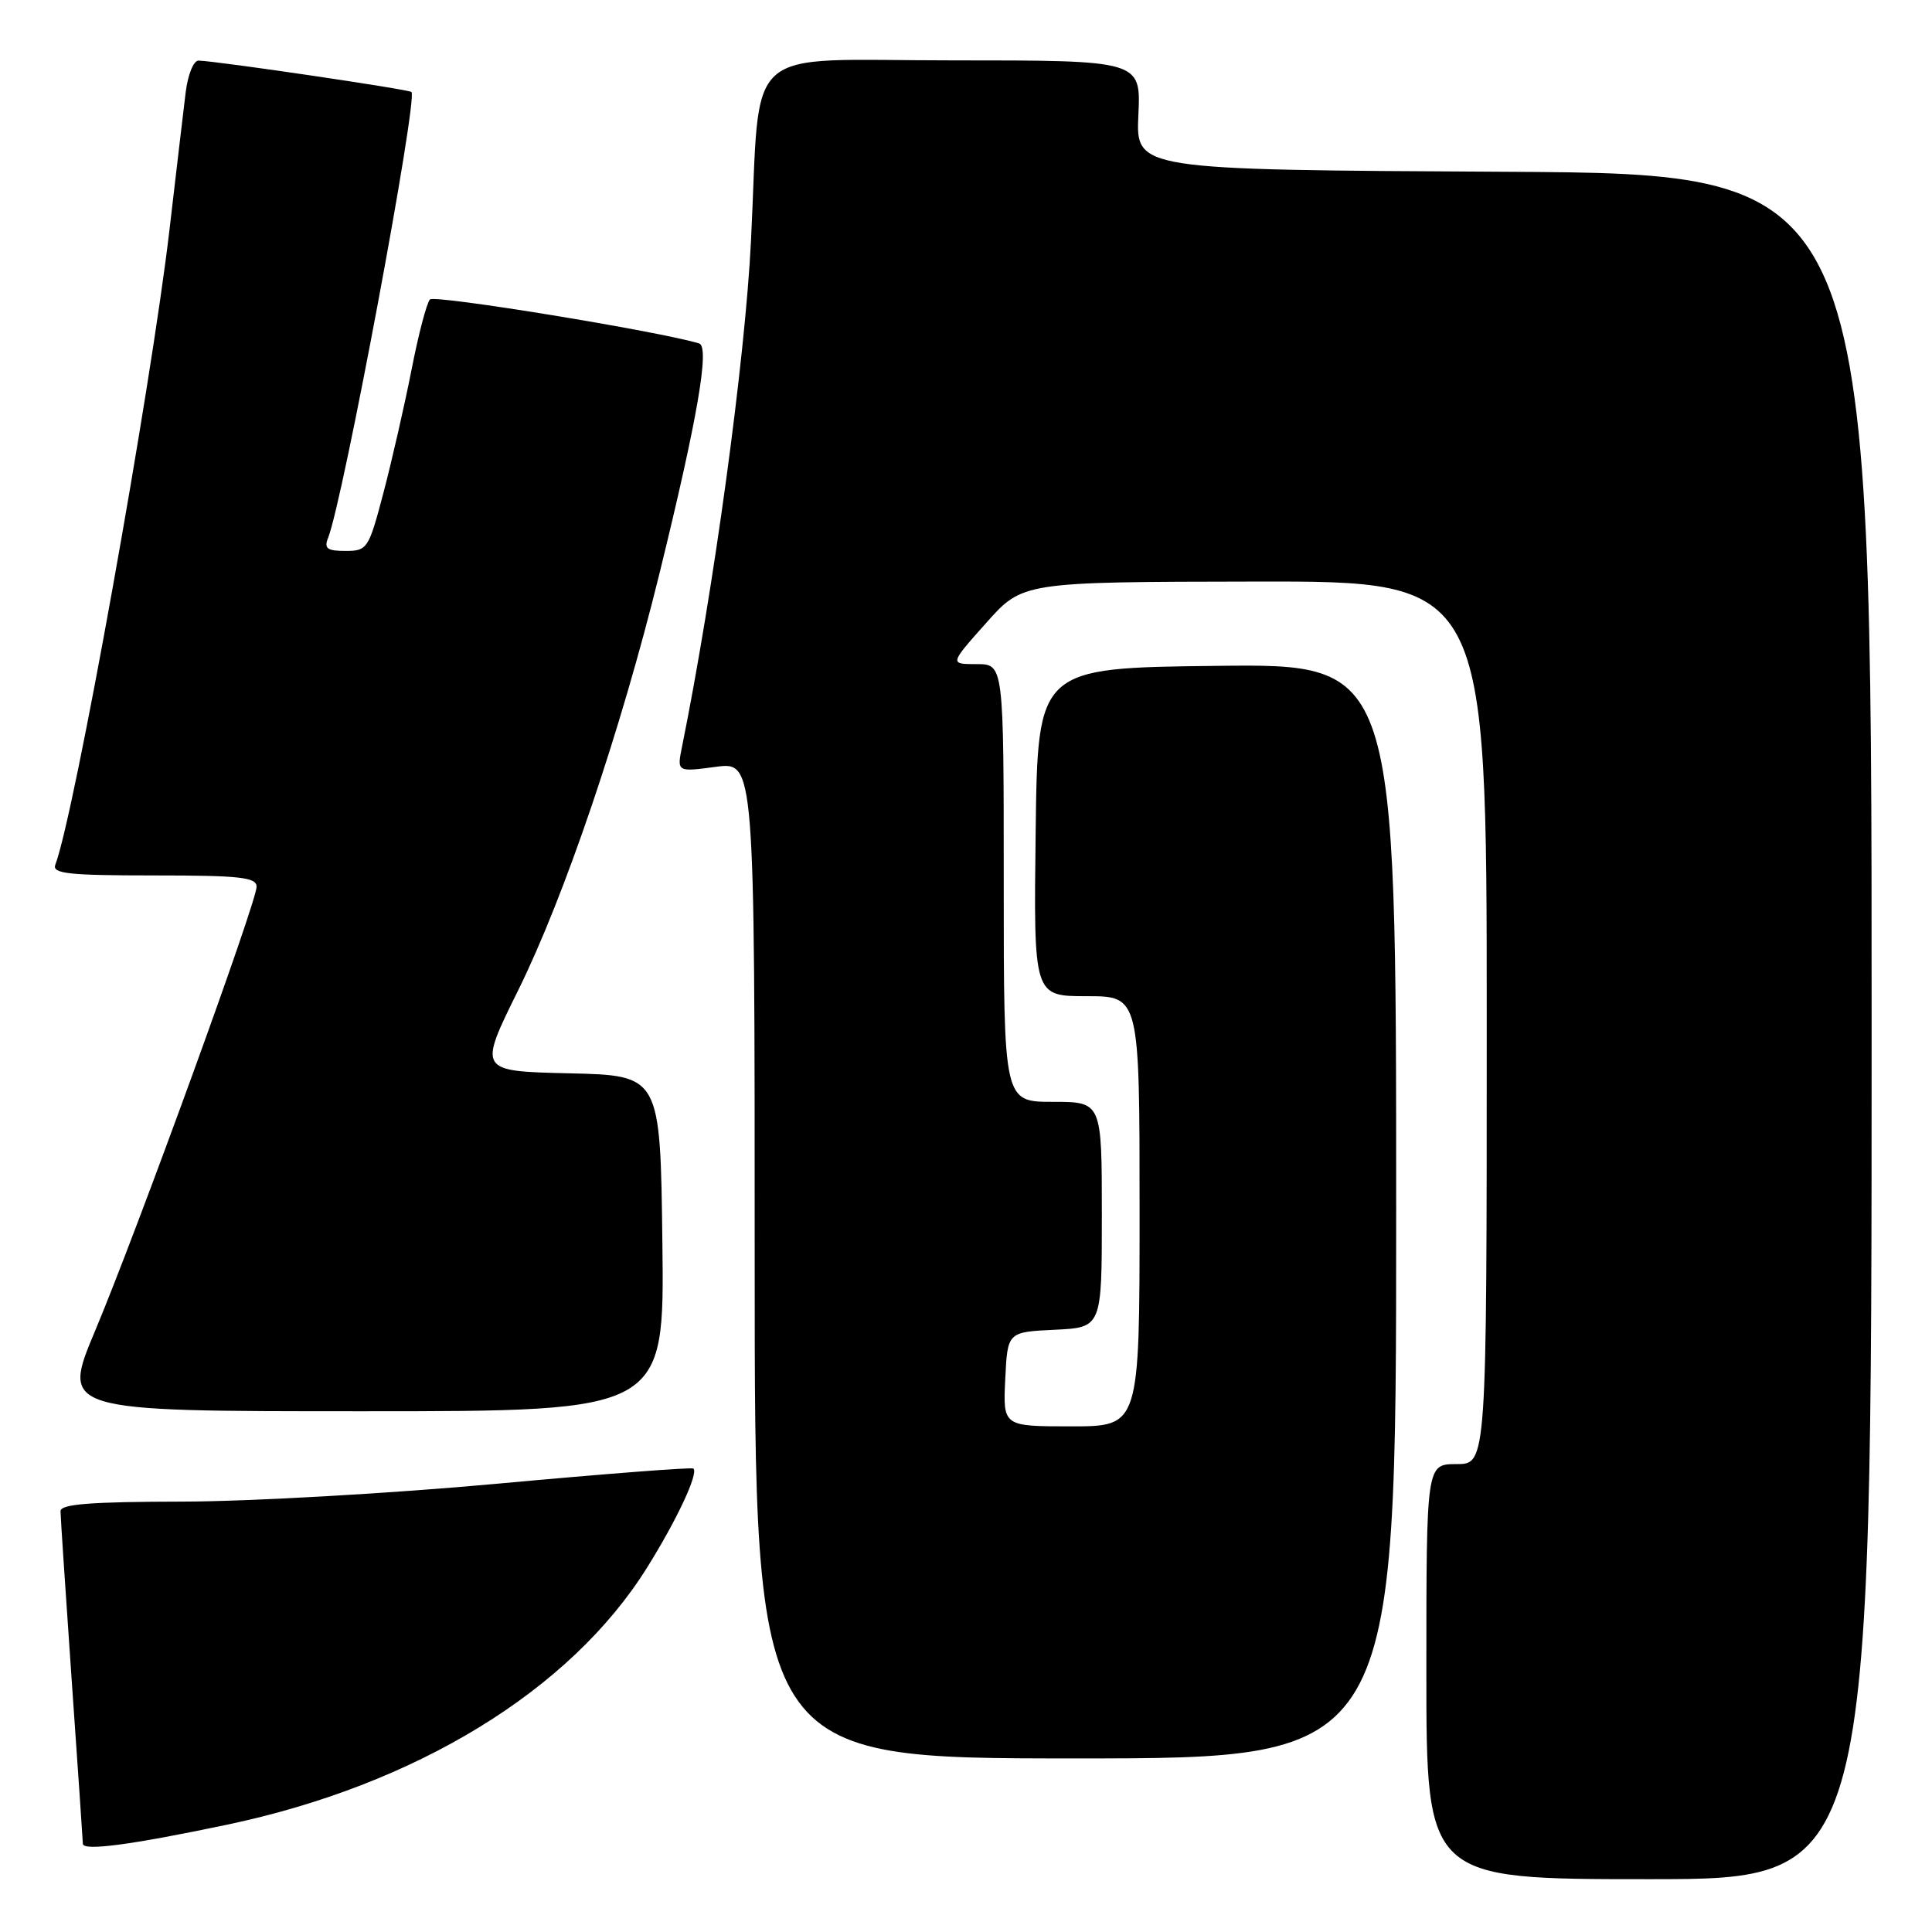 <?xml version="1.0" encoding="UTF-8" standalone="no"?>
<!DOCTYPE svg PUBLIC "-//W3C//DTD SVG 1.1//EN" "http://www.w3.org/Graphics/SVG/1.1/DTD/svg11.dtd" >
<svg xmlns="http://www.w3.org/2000/svg" xmlns:xlink="http://www.w3.org/1999/xlink" version="1.1" viewBox="0 0 256 256">
 <g >
 <path fill="currentColor"
d=" M 248.00 136.01 C 248.00 23.02 248.00 23.02 199.25 22.76 C 150.51 22.50 150.51 22.50 150.84 15.25 C 151.18 8.00 151.18 8.00 126.17 8.00 C 97.87 8.00 100.83 5.34 99.51 31.91 C 98.73 47.68 94.57 78.15 90.38 98.90 C 89.69 102.30 89.69 102.30 94.85 101.61 C 100.00 100.93 100.00 100.93 100.00 166.97 C 100.00 233.00 100.00 233.00 142.50 233.00 C 185.00 233.00 185.00 233.00 185.00 160.48 C 185.00 87.96 185.00 87.96 161.25 88.23 C 137.50 88.50 137.50 88.50 137.23 110.25 C 136.96 132.00 136.96 132.00 143.98 132.00 C 151.00 132.00 151.00 132.00 151.00 160.50 C 151.00 189.00 151.00 189.00 141.95 189.00 C 132.90 189.00 132.90 189.00 133.20 182.75 C 133.50 176.50 133.50 176.50 139.75 176.20 C 146.00 175.90 146.00 175.90 146.00 160.95 C 146.00 146.00 146.00 146.00 139.50 146.00 C 133.00 146.00 133.00 146.00 133.00 117.00 C 133.00 88.00 133.00 88.00 129.41 88.00 C 125.81 88.00 125.81 88.00 130.66 82.56 C 135.50 77.11 135.50 77.11 166.25 77.06 C 197.00 77.00 197.00 77.00 197.00 135.50 C 197.00 194.00 197.00 194.00 193.00 194.00 C 189.00 194.00 189.00 194.00 189.00 221.50 C 189.00 249.00 189.00 249.00 218.50 249.00 C 248.00 249.00 248.00 249.00 248.00 136.01 Z  M 30.00 241.80 C 55.07 236.54 75.58 224.00 85.73 207.73 C 89.69 201.40 92.58 195.22 91.88 194.59 C 91.67 194.40 80.03 195.30 66.00 196.59 C 51.98 197.88 33.19 198.95 24.25 198.97 C 11.92 198.99 8.00 199.30 8.02 200.25 C 8.02 200.94 8.69 210.95 9.49 222.50 C 10.30 234.05 10.97 243.87 10.98 244.31 C 11.00 245.30 17.34 244.46 30.00 241.80 Z  M 87.77 164.75 C 87.50 142.50 87.50 142.50 75.43 142.22 C 63.36 141.94 63.36 141.94 68.66 131.22 C 74.80 118.81 82.28 96.75 87.38 76.00 C 92.42 55.48 94.07 45.94 92.64 45.51 C 87.42 43.91 57.58 39.03 56.97 39.68 C 56.54 40.13 55.44 44.33 54.53 49.00 C 53.61 53.67 51.94 60.99 50.82 65.25 C 48.85 72.74 48.68 73.00 45.78 73.00 C 43.33 73.00 42.91 72.68 43.48 71.25 C 45.45 66.33 55.40 13.07 54.52 12.19 C 54.17 11.84 28.82 8.10 26.31 8.03 C 25.65 8.01 24.89 9.90 24.60 12.25 C 24.32 14.59 23.34 22.80 22.45 30.50 C 19.97 51.69 9.84 108.05 7.33 114.58 C 6.88 115.76 9.05 116.00 20.39 116.00 C 31.81 116.00 34.00 116.24 34.00 117.50 C 34.00 119.54 18.20 162.98 12.64 176.25 C 8.12 187.00 8.12 187.00 48.08 187.00 C 88.04 187.00 88.04 187.00 87.77 164.75 Z "/>
</g>
</svg>